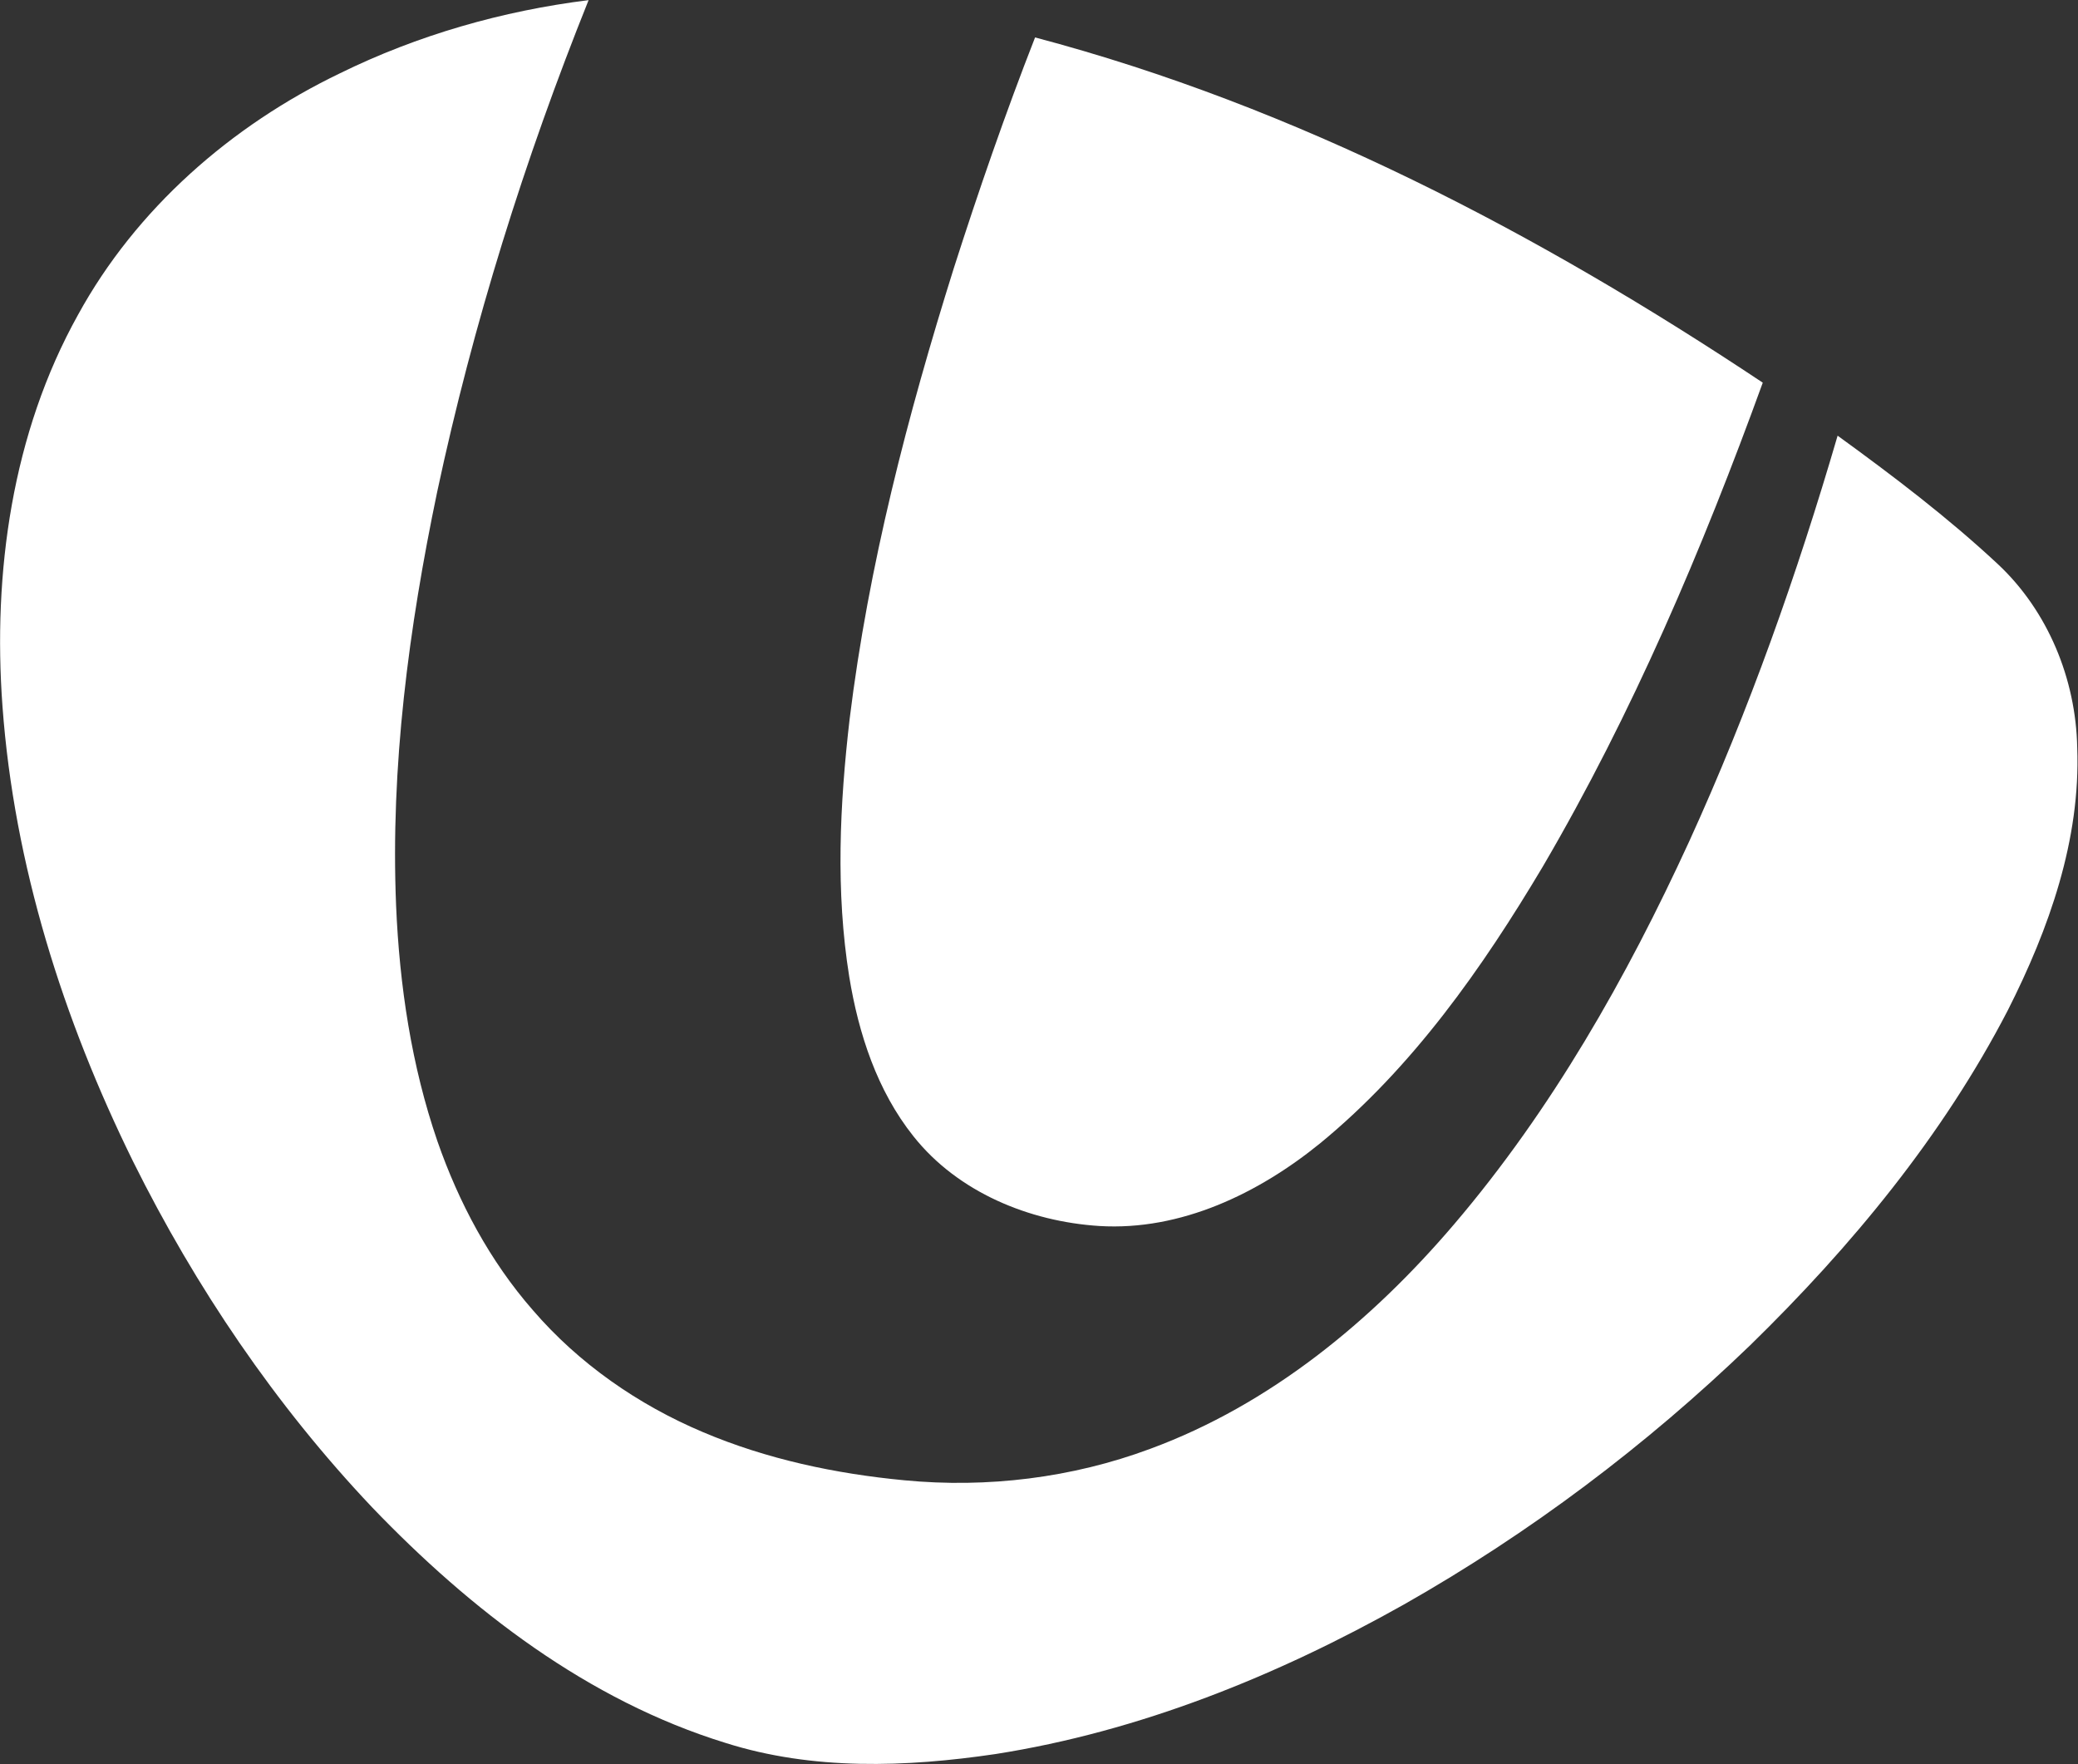 <svg version="1.2" xmlns="http://www.w3.org/2000/svg" viewBox="0 0 1588 1348" width="1588" height="1348">
	<rect x="0" y="0" width="1588" height="1348" fill="#333333" stroke="none"/>
	<title>original-598be6ee-259c-42b0-a9da-29cd243327a7-svg</title>
	<style>
		.s0 { fill: #ffffff } 
	</style>
	<g id="#024e43ff">
		<path id="Layer" class="s0" d="m259.6 56.1c59.6-29.3 124.3-47.8 190.2-56-48.9 121.7-88.3 247.4-115.7 375.7-21.7 103.9-35.8 210.1-31.4 316.3 2.6 61 11.7 122.1 31.6 180 16.3 46.8 40.1 91.5 72.9 129 35.1 40.8 80.5 72.3 130 93.2 48.8 20.7 101.2 31.8 153.9 36.8 63.3 6.1 128.1-1.8 187.8-24 91.8-33.8 169.4-97.8 232.3-171.6 74.6-87.5 131.8-188.3 179.6-292.4 45.8-100.3 82.6-204.5 113.5-310.2 42.3 30.7 84.1 62.4 122.4 98.1 38.4 35.9 59.7 88 60.7 140.2 2.7 70.4-21.6 138.7-53 200.7-49.8 96.2-119.7 180.7-197 256.1-79.5 76.6-168.4 143.5-264.5 198-96.9 54.5-201.9 97-312.2 114.3-68.3 10.1-139.6 12.6-206.2-8.5-105.2-32.4-194.9-101.6-270.2-180.1-73.9-78.1-134.8-168-182.6-264.2-53.5-108.7-90.9-226.5-99.8-347.7-7.5-102.3 7.3-208.7 57.7-299.2 44.4-81.1 117.1-144.6 200-184.5zm531.4-27.5c199.7 52.8 384.9 149.8 556.1 263.8-46.2 127.3-99.5 252.6-168 369.6-46.3 77.8-99.5 153.5-170 211.4-47.3 38.5-106.7 67.2-169 63.4-53.5-3.4-108.1-25.8-142-68.5-27.8-34.8-42-78.5-49.1-121.9-10.5-65.2-7.3-131.8 0.3-197.1 14.4-117.2 44.3-231.9 79.6-344.4 19-59.3 39.4-118.3 62.1-176.3z"/>
	</g>
</svg>